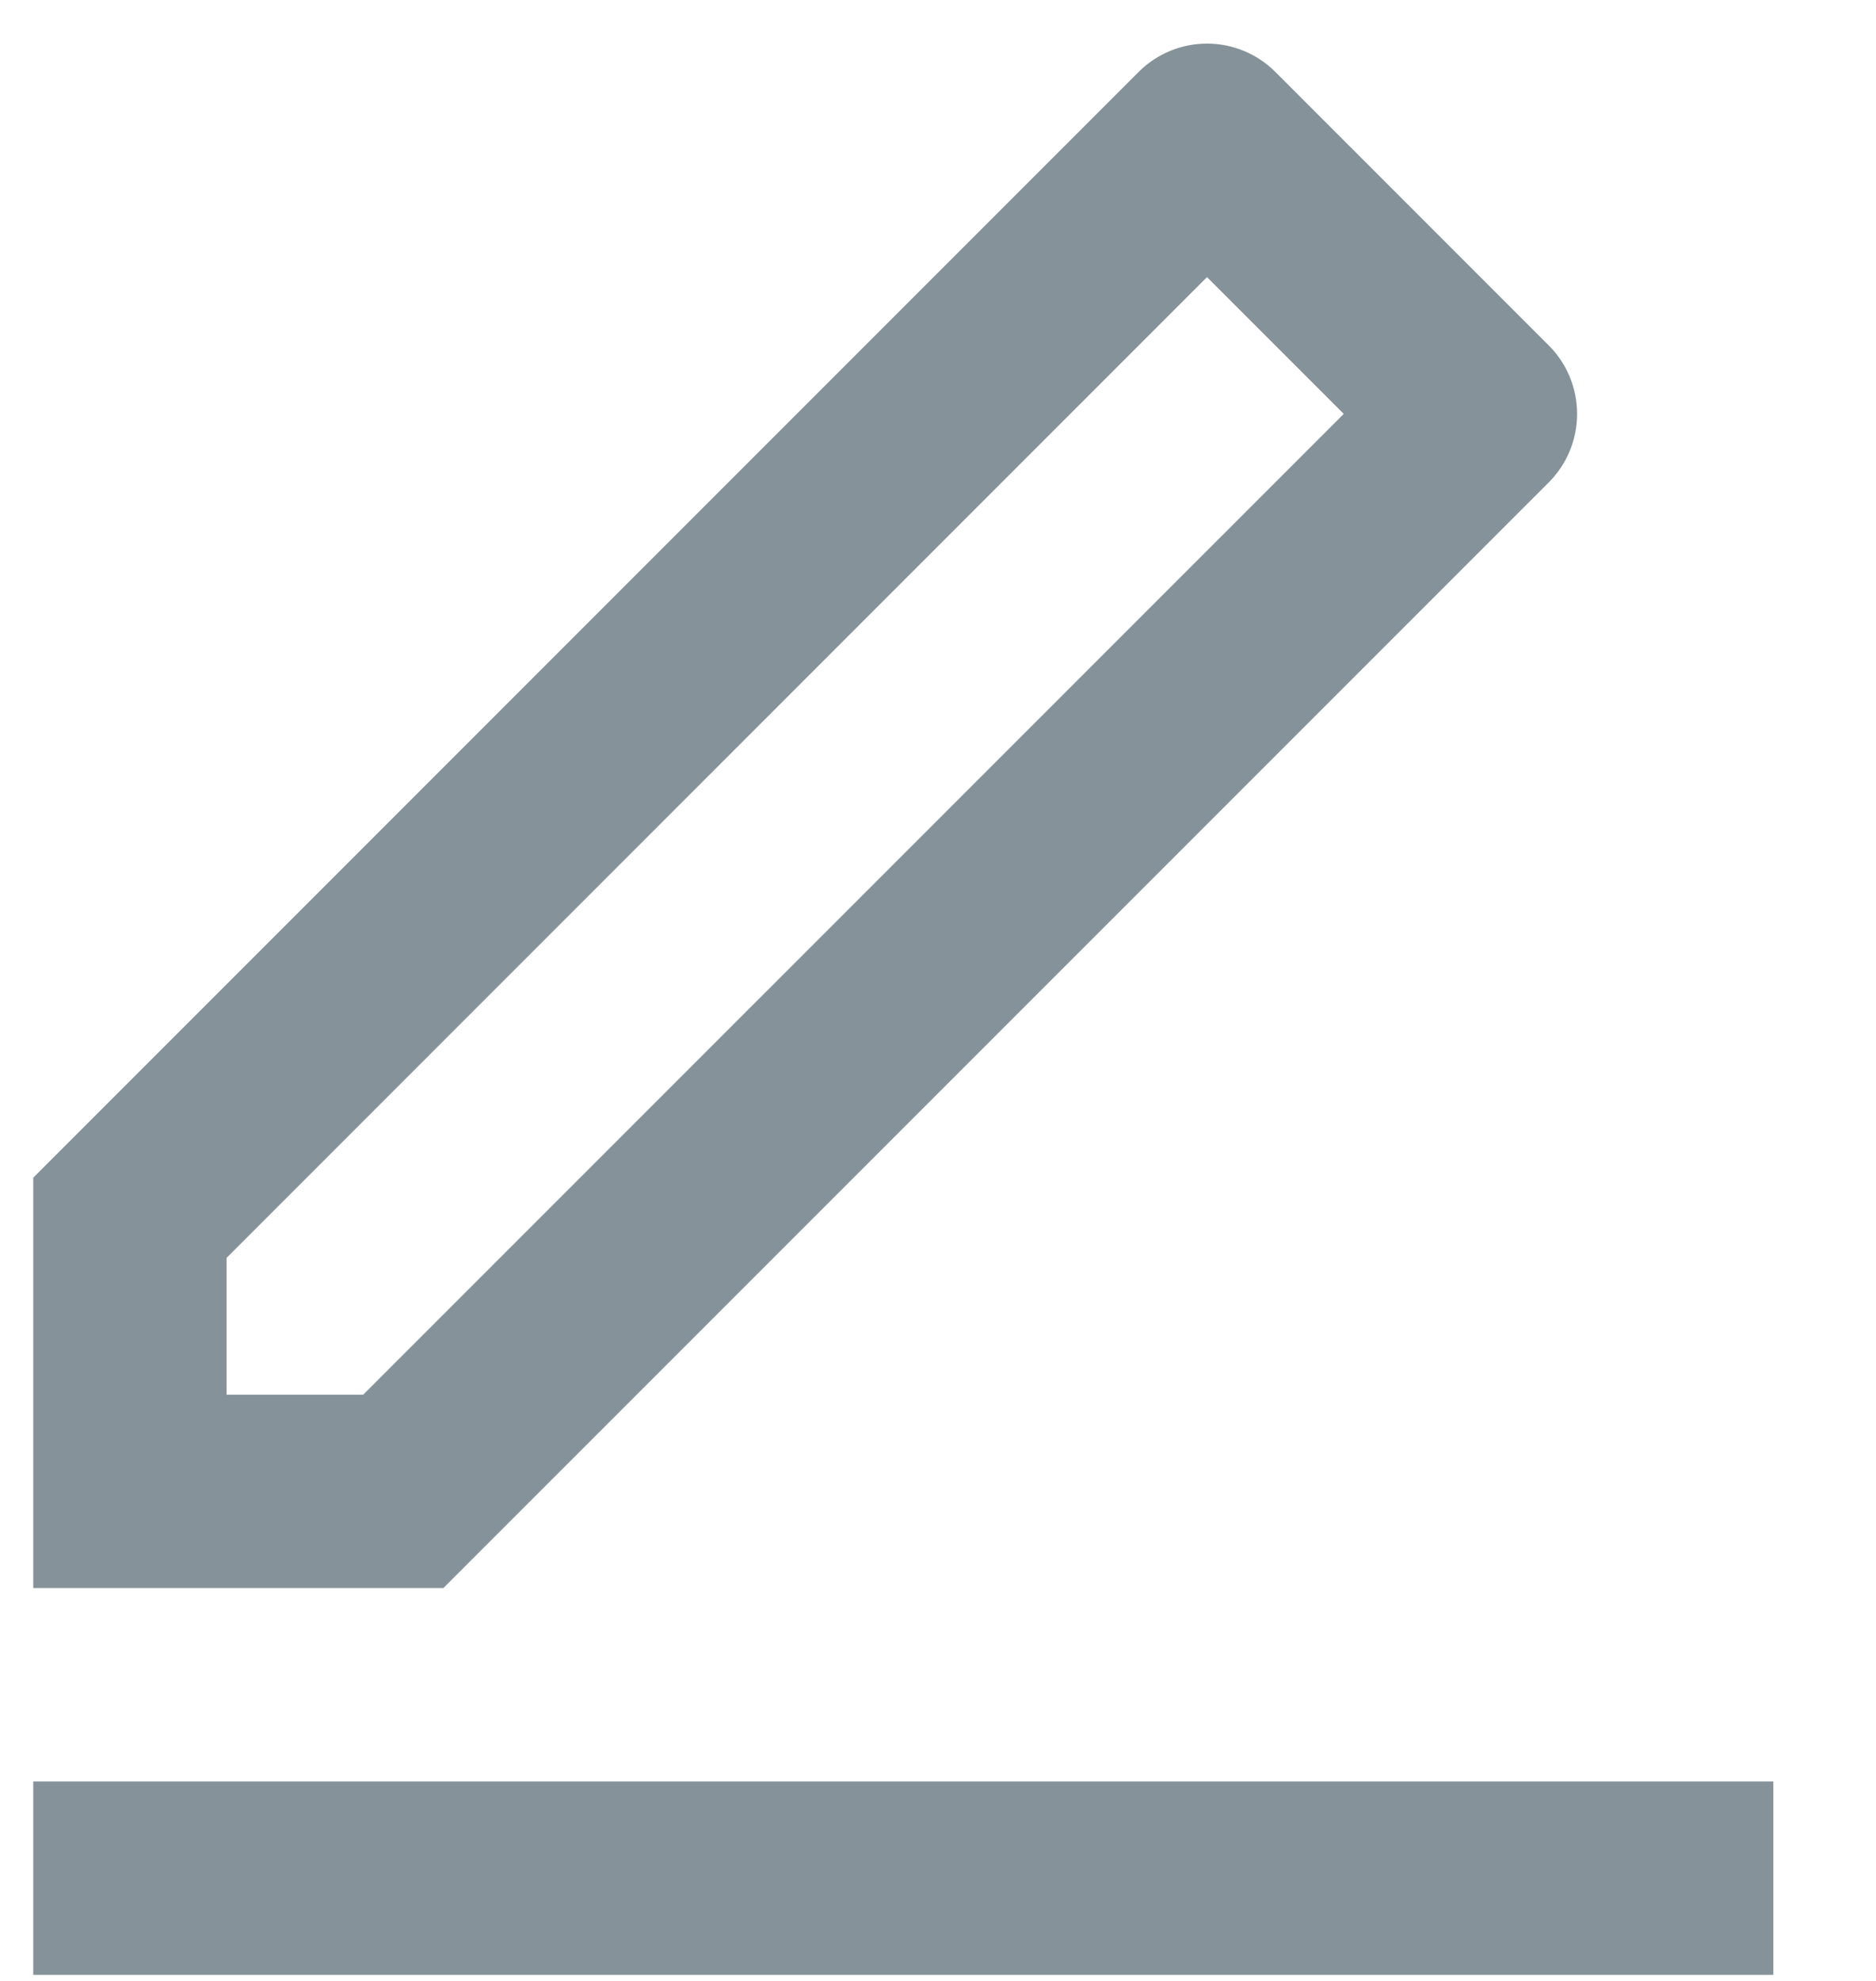 <svg width="18" height="19" viewBox="0 0 18 19" fill="none" xmlns="http://www.w3.org/2000/svg">
<path d="M3.485 13.377L12.893 3.97L11.581 2.658L2.174 12.065V13.377H3.485ZM4.254 15.232H0.319V11.296L10.925 0.69C11.099 0.516 11.335 0.418 11.581 0.418C11.827 0.418 12.063 0.516 12.237 0.69L14.861 3.314C15.035 3.488 15.132 3.724 15.132 3.97C15.132 4.216 15.035 4.452 14.861 4.626L4.254 15.232ZM0.319 17.087H17.015V18.942H0.319V17.087Z" fill="#869299"/>
</svg>
